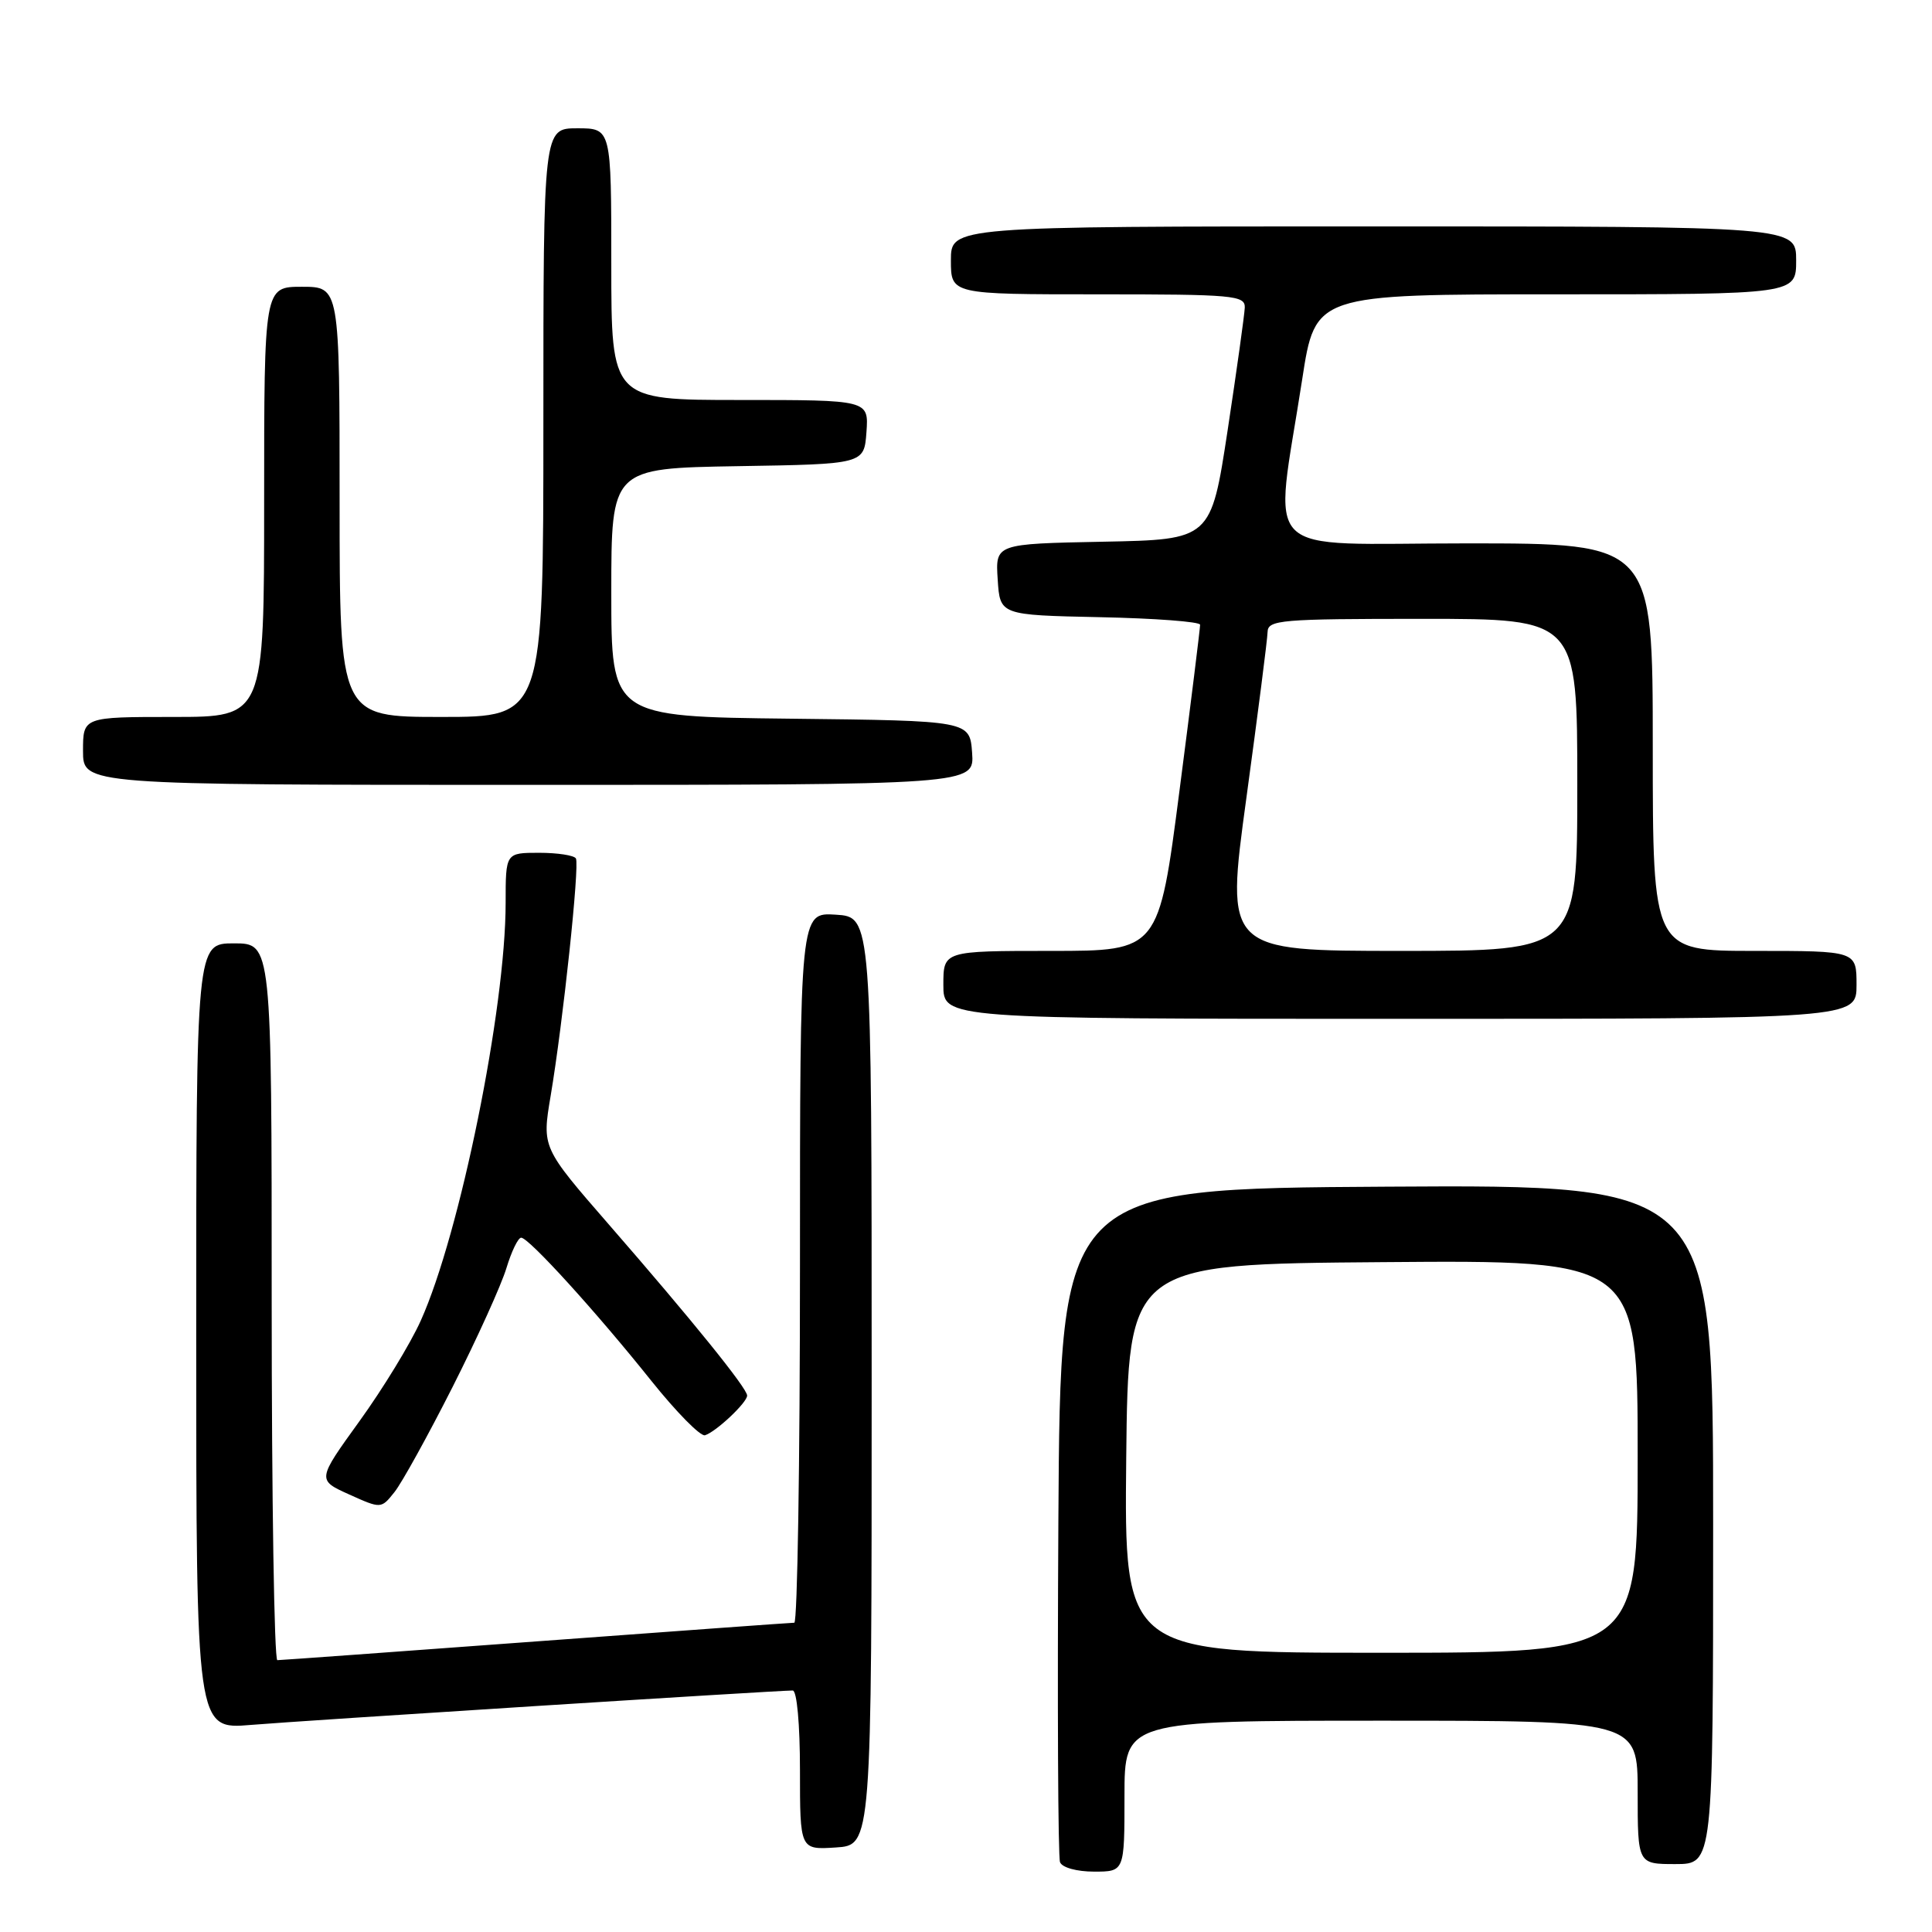 <?xml version="1.0" encoding="UTF-8" standalone="no"?>
<!DOCTYPE svg PUBLIC "-//W3C//DTD SVG 1.1//EN" "http://www.w3.org/Graphics/SVG/1.1/DTD/svg11.dtd" >
<svg xmlns="http://www.w3.org/2000/svg" xmlns:xlink="http://www.w3.org/1999/xlink" version="1.1" viewBox="0 0 256 256">
 <g >
 <path fill="currentColor"
d=" M 149.00 238.00 C 149.00 228.00 149.00 228.00 183.00 228.00 C 217.00 228.00 217.00 228.00 217.00 237.50 C 217.00 247.00 217.00 247.00 222.00 247.00 C 227.00 247.00 227.00 247.00 227.00 201.99 C 227.00 156.98 227.00 156.98 183.75 157.24 C 140.50 157.50 140.50 157.50 140.24 201.50 C 140.10 225.70 140.19 246.06 140.46 246.75 C 140.73 247.46 142.67 248.00 144.97 248.00 C 149.00 248.00 149.00 248.00 149.00 238.00 Z  M 115.50 183.00 C 115.50 121.50 115.50 121.50 110.75 121.20 C 106.00 120.89 106.00 120.89 106.00 167.95 C 106.00 193.83 105.66 215.01 105.25 215.02 C 104.84 215.02 89.43 216.14 71.00 217.50 C 52.57 218.86 37.16 219.98 36.75 219.98 C 36.34 219.99 36.00 198.62 36.00 172.50 C 36.00 125.00 36.00 125.00 31.00 125.00 C 26.00 125.00 26.00 125.00 26.00 177.09 C 26.00 229.17 26.00 229.17 33.25 228.56 C 39.95 228.00 102.87 224.00 105.04 224.00 C 105.59 224.00 106.00 228.46 106.00 234.55 C 106.00 245.11 106.00 245.11 110.75 244.80 C 115.50 244.50 115.50 244.50 115.50 183.00 Z  M 59.98 183.76 C 63.24 177.31 66.45 170.22 67.11 168.01 C 67.78 165.81 68.65 164.00 69.06 164.00 C 70.07 164.00 79.04 173.87 86.33 183.00 C 89.63 187.12 92.81 190.35 93.41 190.18 C 94.86 189.74 99.00 185.85 99.00 184.92 C 99.00 183.95 91.73 174.95 80.70 162.28 C 71.81 152.06 71.81 152.06 72.96 145.23 C 74.60 135.51 76.82 114.64 76.31 113.75 C 76.08 113.34 73.88 113.00 71.44 113.00 C 67.00 113.00 67.00 113.00 67.00 119.62 C 67.00 133.68 60.95 163.46 55.75 175.00 C 54.39 178.03 50.74 184.01 47.64 188.30 C 42.01 196.10 42.01 196.10 46.26 198.02 C 50.50 199.93 50.50 199.93 52.27 197.71 C 53.24 196.50 56.71 190.22 59.98 183.76 Z  M 246.00 130.50 C 246.00 126.00 246.00 126.00 232.50 126.00 C 219.00 126.00 219.00 126.00 219.00 99.00 C 219.00 72.00 219.00 72.00 194.36 72.00 C 166.35 72.00 168.82 74.46 172.55 50.25 C 174.28 39.00 174.28 39.00 206.14 39.00 C 238.00 39.00 238.00 39.00 238.00 34.50 C 238.00 30.00 238.00 30.00 182.00 30.00 C 126.00 30.00 126.00 30.00 126.00 34.50 C 126.00 39.00 126.00 39.00 145.50 39.00 C 163.43 39.00 164.99 39.14 164.94 40.75 C 164.90 41.71 163.88 49.02 162.67 57.00 C 160.46 71.50 160.46 71.50 146.17 71.78 C 131.89 72.06 131.89 72.06 132.20 76.78 C 132.50 81.50 132.50 81.50 145.75 81.78 C 153.04 81.93 159.01 82.38 159.02 82.78 C 159.03 83.18 157.81 93.06 156.29 104.75 C 153.54 126.00 153.54 126.00 139.27 126.00 C 125.00 126.00 125.00 126.00 125.00 130.50 C 125.00 135.00 125.00 135.00 185.50 135.00 C 246.00 135.00 246.00 135.00 246.00 130.50 Z  M 128.81 99.75 C 128.50 95.50 128.50 95.50 104.75 95.23 C 81.00 94.96 81.00 94.96 81.00 78.51 C 81.00 62.05 81.00 62.05 97.75 61.77 C 114.50 61.50 114.50 61.50 114.81 57.25 C 115.11 53.00 115.11 53.00 98.06 53.00 C 81.00 53.00 81.00 53.00 81.00 35.00 C 81.00 17.00 81.00 17.00 76.50 17.00 C 72.00 17.00 72.00 17.00 72.00 56.00 C 72.00 95.00 72.00 95.00 58.50 95.00 C 45.00 95.00 45.00 95.00 45.00 66.50 C 45.00 38.00 45.00 38.00 40.00 38.00 C 35.00 38.00 35.00 38.00 35.00 66.50 C 35.00 95.00 35.00 95.00 23.00 95.00 C 11.00 95.00 11.00 95.00 11.00 99.50 C 11.00 104.00 11.00 104.00 70.06 104.00 C 129.11 104.00 129.11 104.00 128.81 99.75 Z  M 149.23 193.25 C 149.50 167.50 149.50 167.50 183.25 167.24 C 217.00 166.97 217.00 166.97 217.00 192.99 C 217.00 219.00 217.00 219.00 182.98 219.00 C 148.97 219.00 148.97 219.00 149.23 193.25 Z  M 165.15 105.75 C 166.67 94.61 167.94 84.71 167.96 83.75 C 168.00 82.14 169.66 82.00 188.50 82.00 C 209.00 82.00 209.00 82.00 209.00 104.00 C 209.00 126.00 209.00 126.00 185.69 126.00 C 162.38 126.00 162.38 126.00 165.15 105.75 Z "/>
</g>
</svg>
